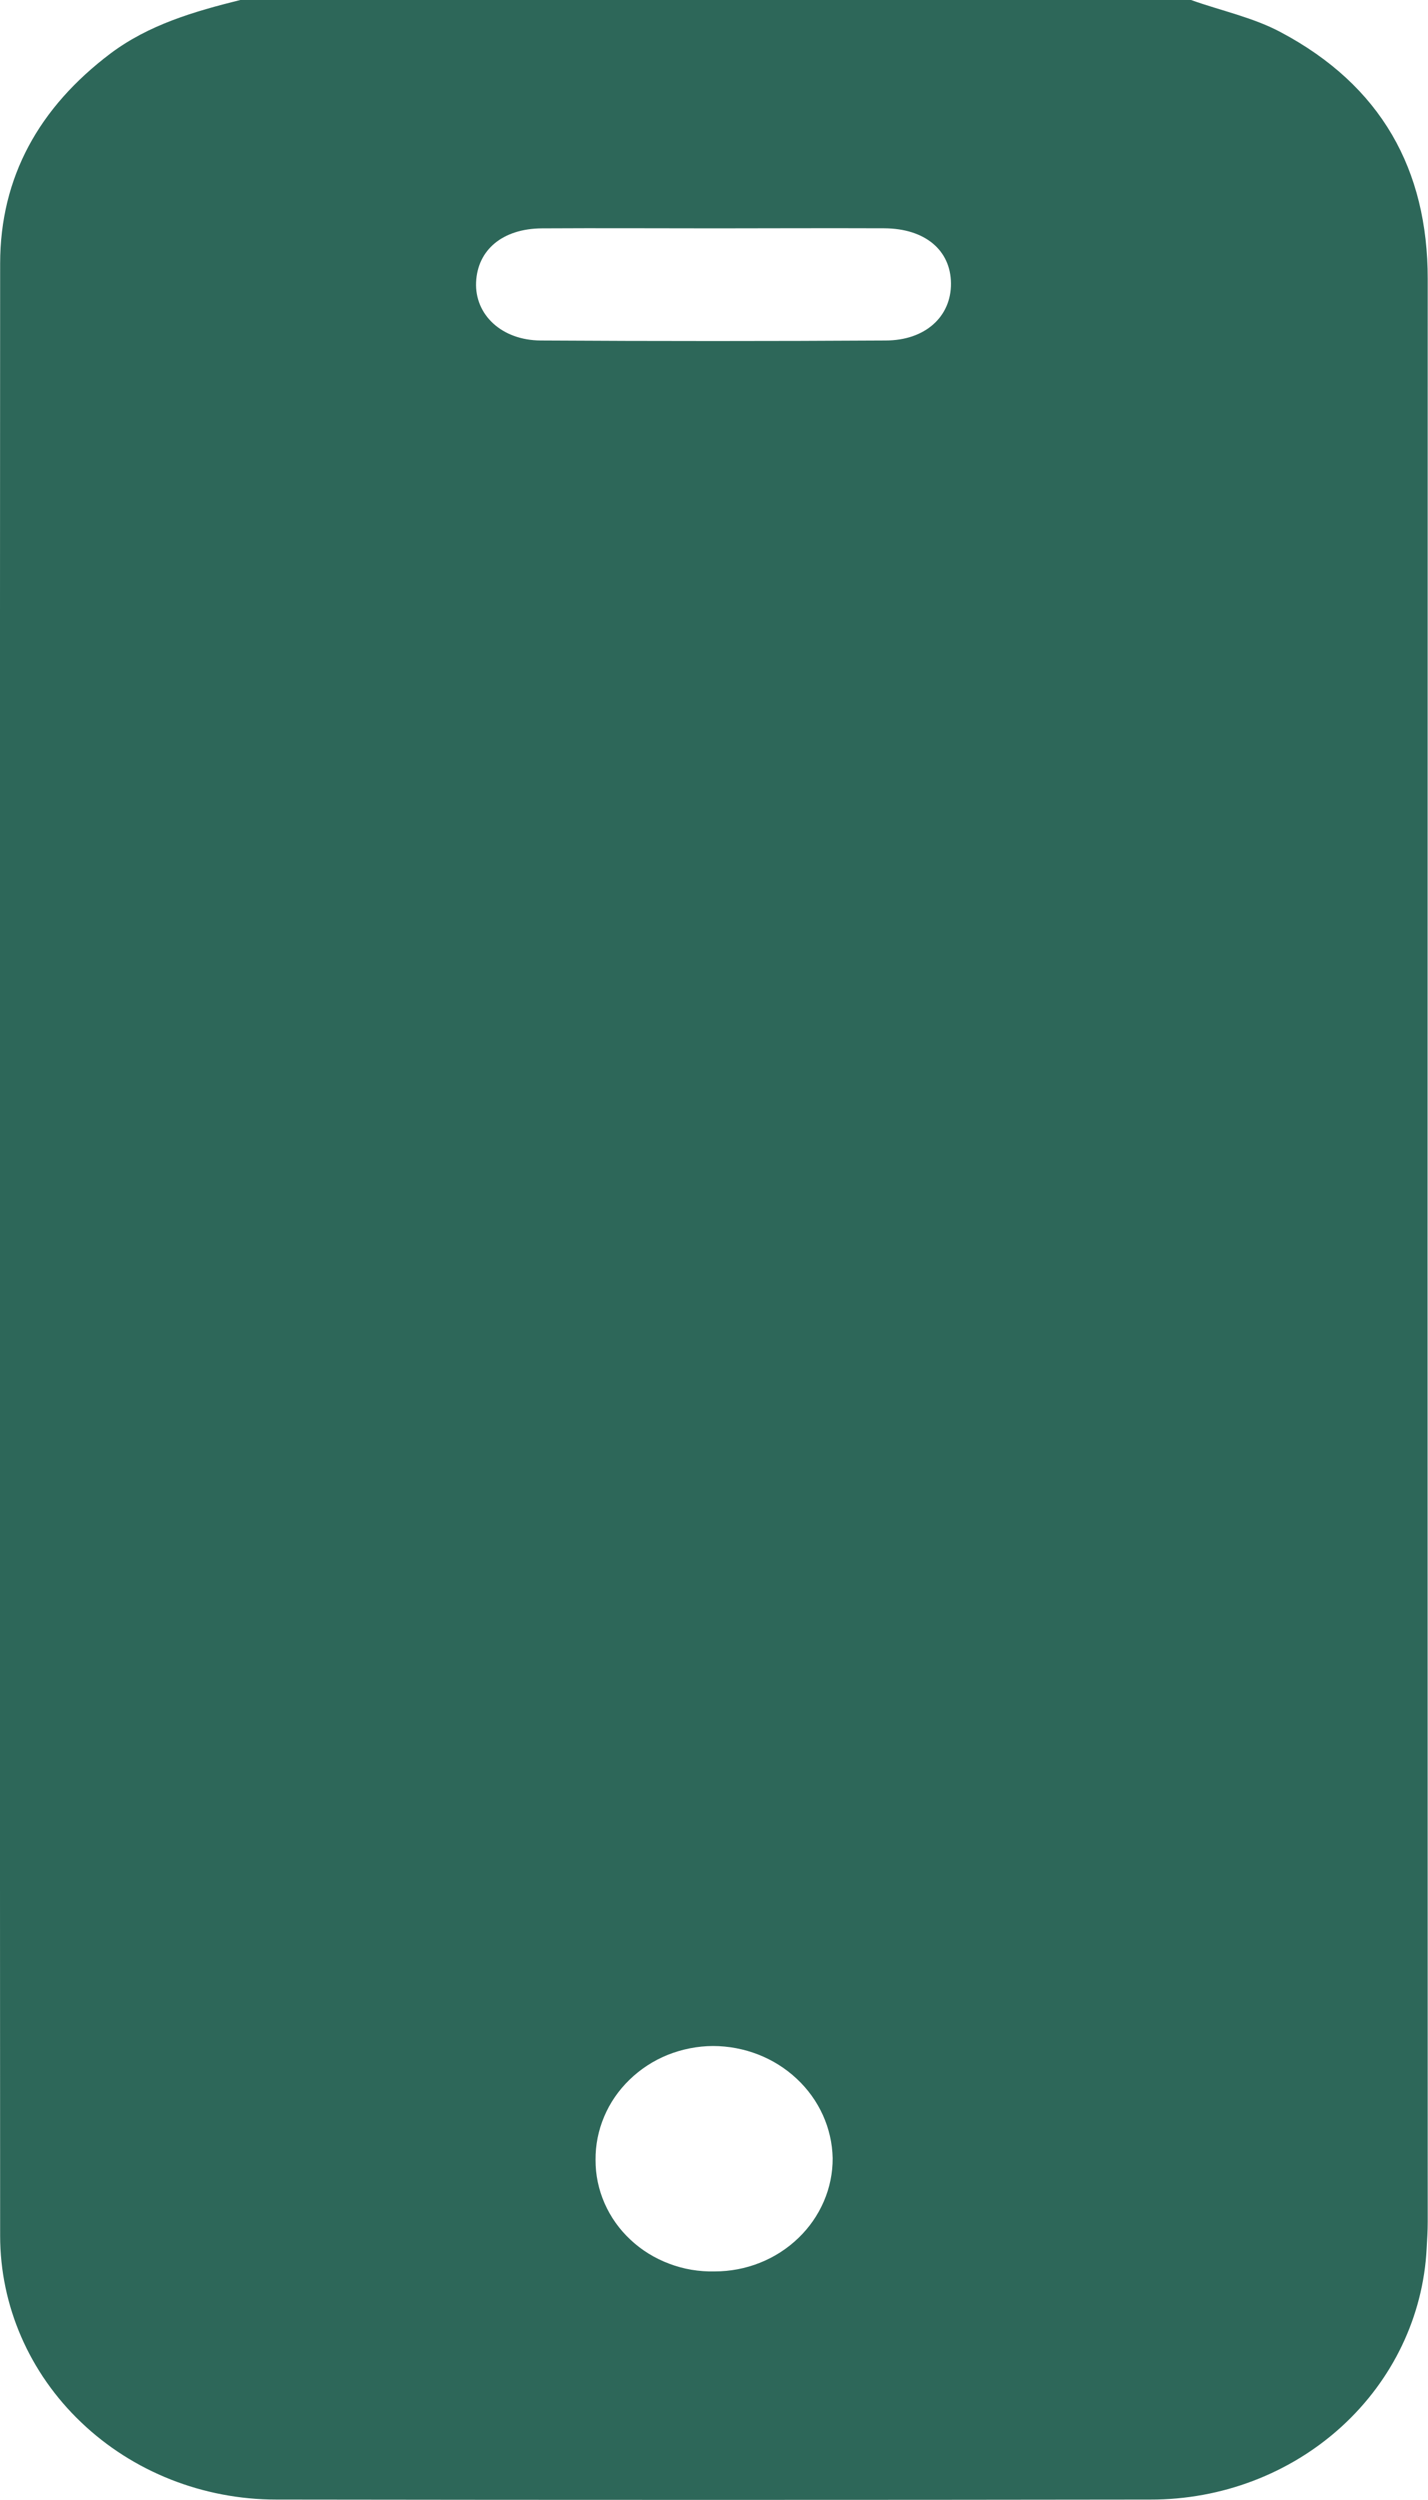 <svg width="20" height="35" viewBox="0 0 20 35" fill="none" xmlns="http://www.w3.org/2000/svg">
<g clip-path="url(#clip0_4550_13160)">
<path d="M3.365 0H16.681C17.101 0.15 17.55 0.244 17.934 0.449C19.344 1.196 19.997 2.374 19.996 3.906C19.993 12.973 19.993 22.04 19.996 31.105C19.996 31.23 19.988 31.356 19.981 31.479C19.933 32.428 19.505 33.322 18.785 33.977C18.064 34.632 17.107 34.996 16.112 34.994C12.032 35 7.952 35 3.871 34.994C2.845 34.994 1.861 34.605 1.136 33.912C0.41 33.22 0.002 32.281 0.002 31.301C-0.003 22.099 -0.003 12.895 0.002 3.692C0.002 2.476 0.55 1.502 1.546 0.75C2.085 0.345 2.719 0.161 3.365 0ZM10.023 3.197C9.211 3.197 8.401 3.192 7.589 3.197C7.041 3.201 6.688 3.496 6.668 3.951C6.648 4.407 7.027 4.764 7.572 4.767C9.181 4.777 10.791 4.777 12.402 4.767C12.96 4.767 13.323 4.431 13.319 3.967C13.315 3.503 12.956 3.199 12.384 3.196C11.598 3.193 10.811 3.196 10.023 3.197ZM10.009 31.8C10.226 31.8 10.442 31.759 10.643 31.679C10.844 31.599 11.026 31.482 11.18 31.334C11.334 31.187 11.455 31.012 11.538 30.82C11.621 30.628 11.663 30.422 11.662 30.214C11.653 29.795 11.473 29.396 11.159 29.103C10.846 28.809 10.425 28.645 9.986 28.644C9.768 28.645 9.553 28.688 9.352 28.768C9.151 28.849 8.969 28.968 8.817 29.116C8.664 29.264 8.543 29.439 8.462 29.632C8.38 29.825 8.339 30.032 8.341 30.239C8.34 30.447 8.383 30.653 8.467 30.845C8.551 31.037 8.674 31.211 8.83 31.356C8.985 31.502 9.17 31.616 9.373 31.692C9.575 31.769 9.792 31.805 10.009 31.8H10.009Z" fill="#2D6759"/>
</g>
<defs>
<clipPath id="clip0_4550_13160">
<rect width="20" height="35" fill="white"/>
</clipPath>
</defs>
</svg>
